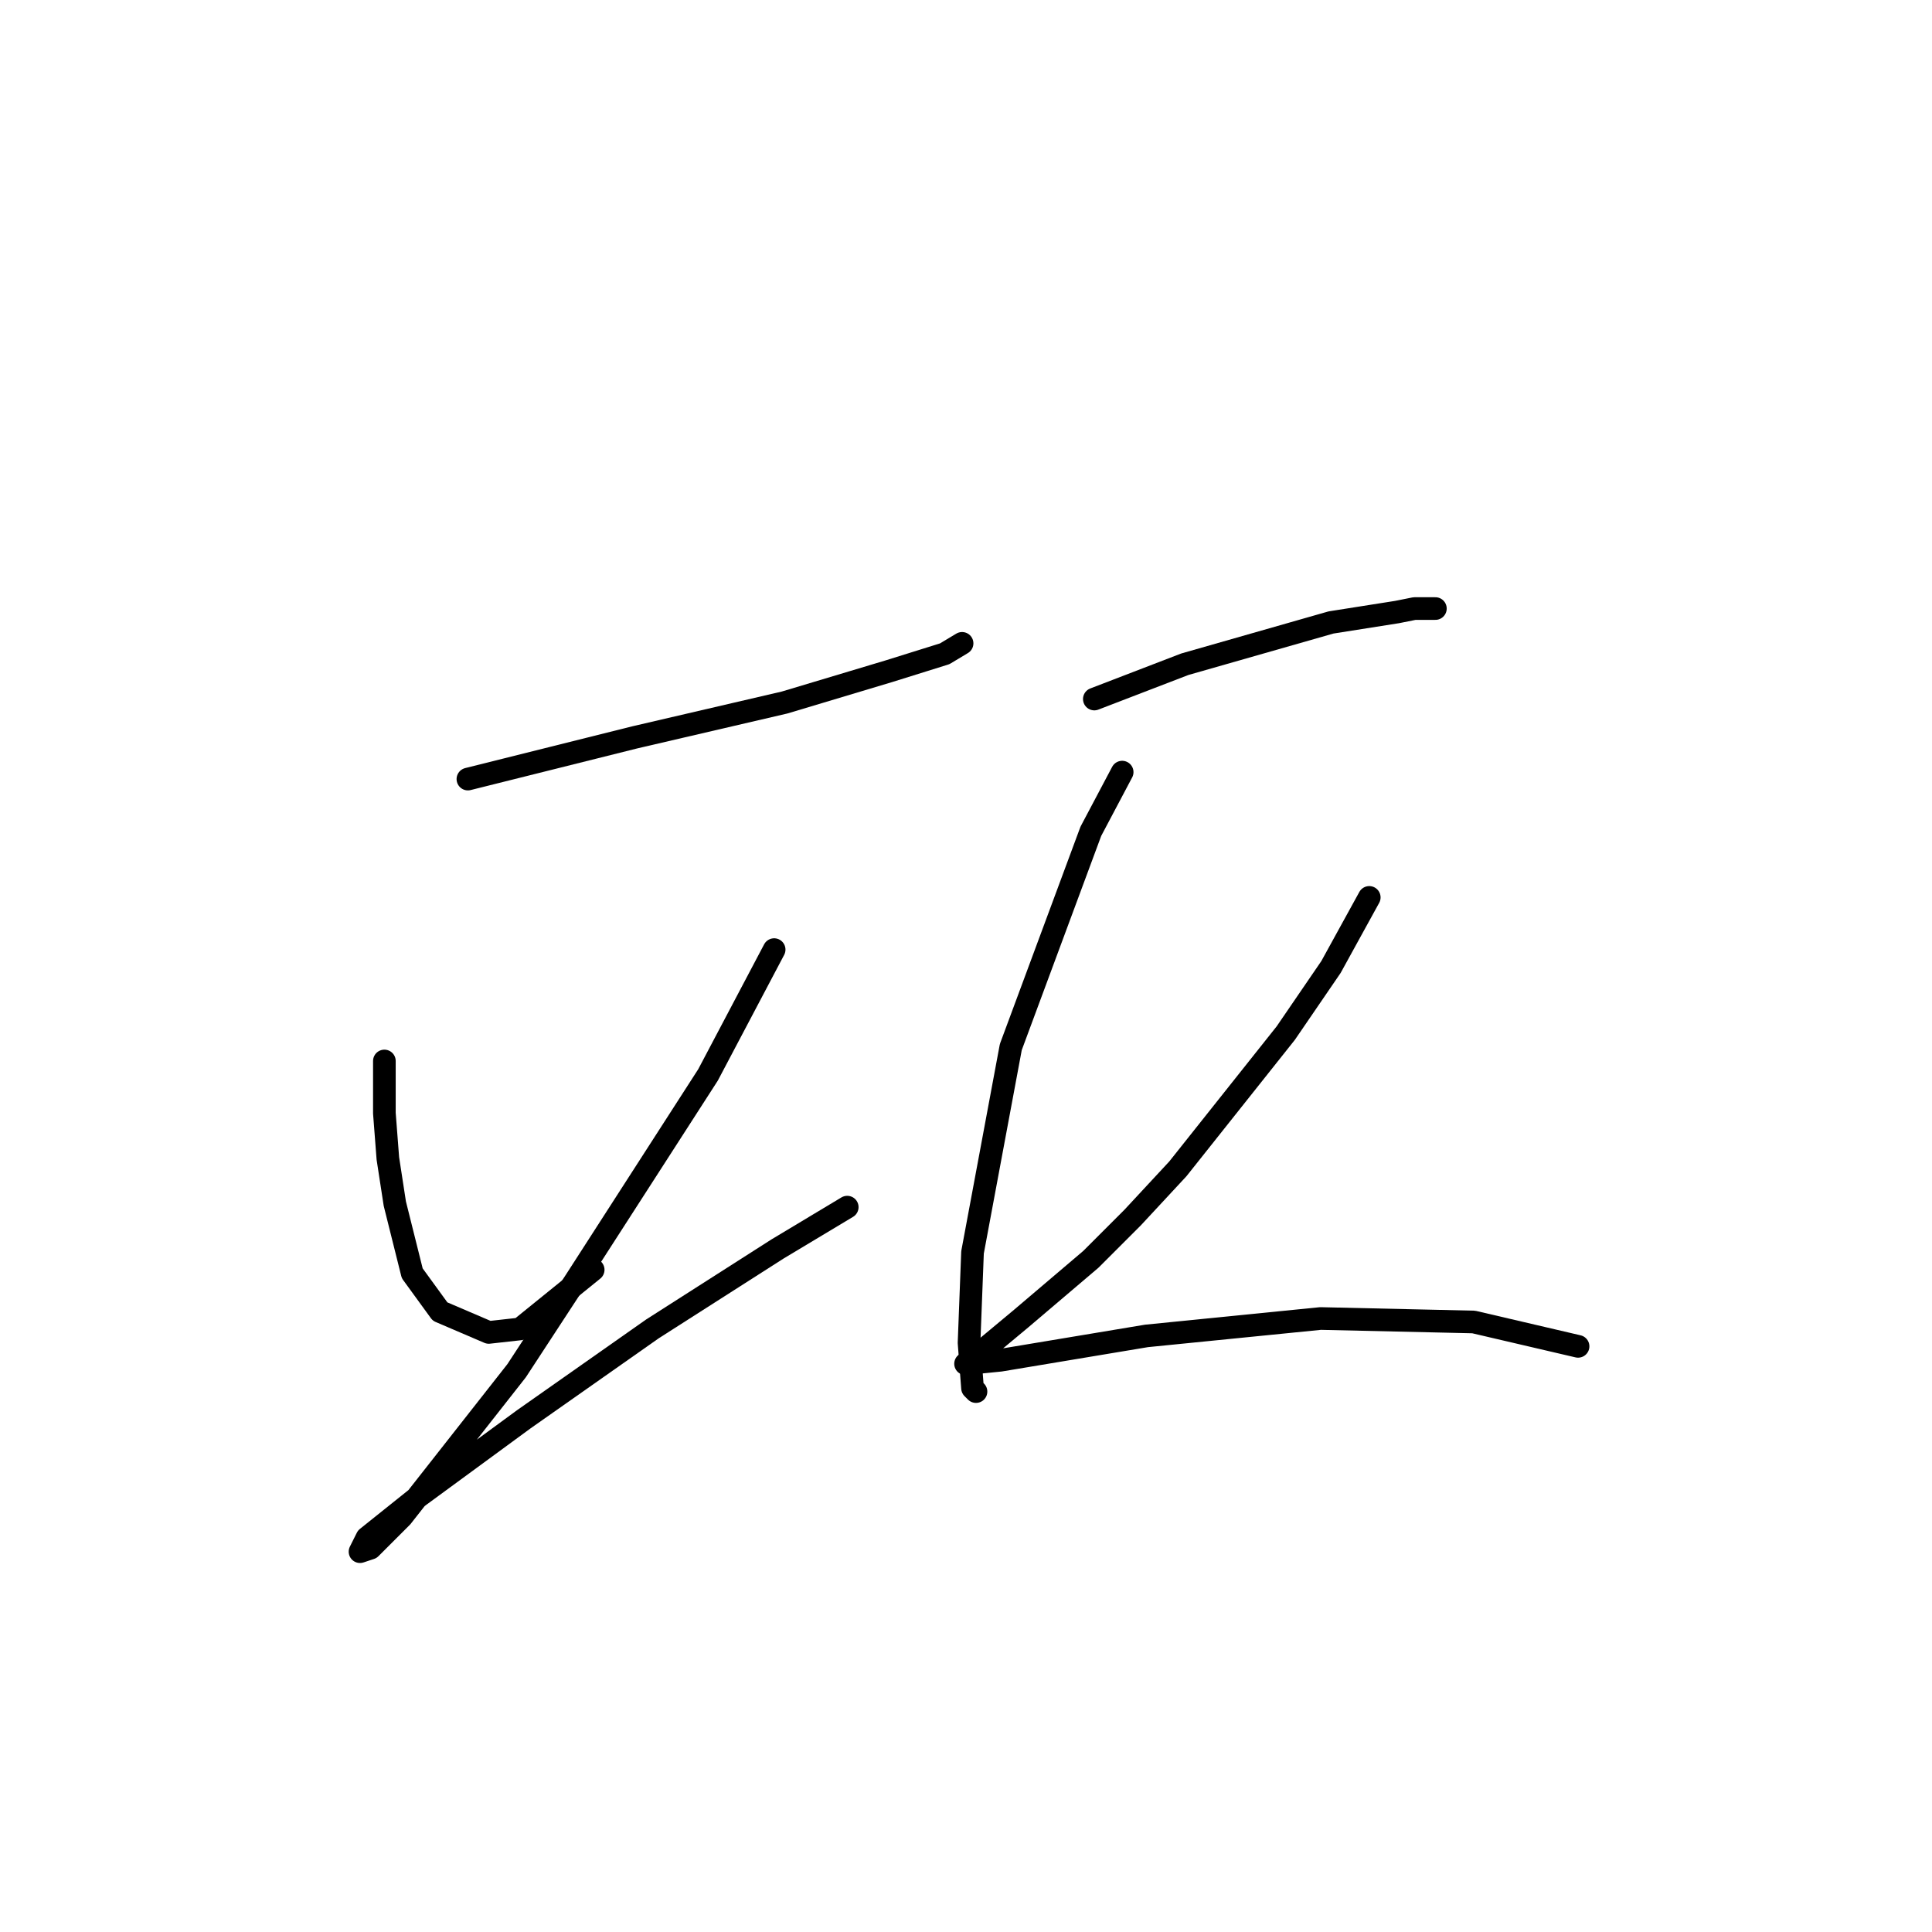 <?xml version="1.0" standalone="no"?>
    <svg width="256" height="256" xmlns="http://www.w3.org/2000/svg" version="1.1">
    <polyline stroke="black" stroke-width="3" stroke-linecap="round" fill="transparent" stroke-linejoin="round" points="61.999 103.232 73.067 100.466 84.134 97.699 103.963 93.087 117.797 88.937 125.175 86.631 127.481 85.248 127.481 85.248 " />
        <polyline stroke="black" stroke-width="3" stroke-linecap="round" fill="transparent" stroke-linejoin="round" points="50.932 140.585 50.932 147.502 51.393 153.496 52.315 159.491 54.621 168.714 58.31 173.787 64.766 176.553 68.916 176.092 78.6 168.253 78.6 168.253 " />
        <polyline stroke="black" stroke-width="3" stroke-linecap="round" fill="transparent" stroke-linejoin="round" points="102.579 125.828 93.818 142.429 76.295 169.636 68.455 181.626 53.238 200.994 49.087 205.144 47.704 205.605 48.626 203.761 55.543 198.227 69.378 188.082 86.44 176.092 103.041 165.486 112.263 159.952 112.263 159.952 " />
        <polyline stroke="black" stroke-width="3" stroke-linecap="round" fill="transparent" stroke-linejoin="round" points="145.004 92.626 156.994 88.015 176.362 82.481 185.123 81.098 187.429 80.637 190.196 80.637 190.196 80.637 " />
        <polyline stroke="black" stroke-width="3" stroke-linecap="round" fill="transparent" stroke-linejoin="round" points="148.693 102.31 144.543 110.15 133.937 138.74 128.864 165.947 128.403 177.937 128.864 183.932 129.325 184.393 129.325 184.393 " />
        <polyline stroke="black" stroke-width="3" stroke-linecap="round" fill="transparent" stroke-linejoin="round" points="181.434 118.911 176.362 128.134 170.367 136.896 156.071 154.88 150.077 161.336 144.543 166.869 135.32 174.709 129.787 179.32 127.942 180.704 132.553 180.242 151.921 177.015 174.978 174.709 195.268 175.17 209.102 178.398 209.102 178.398 " />
        </svg>